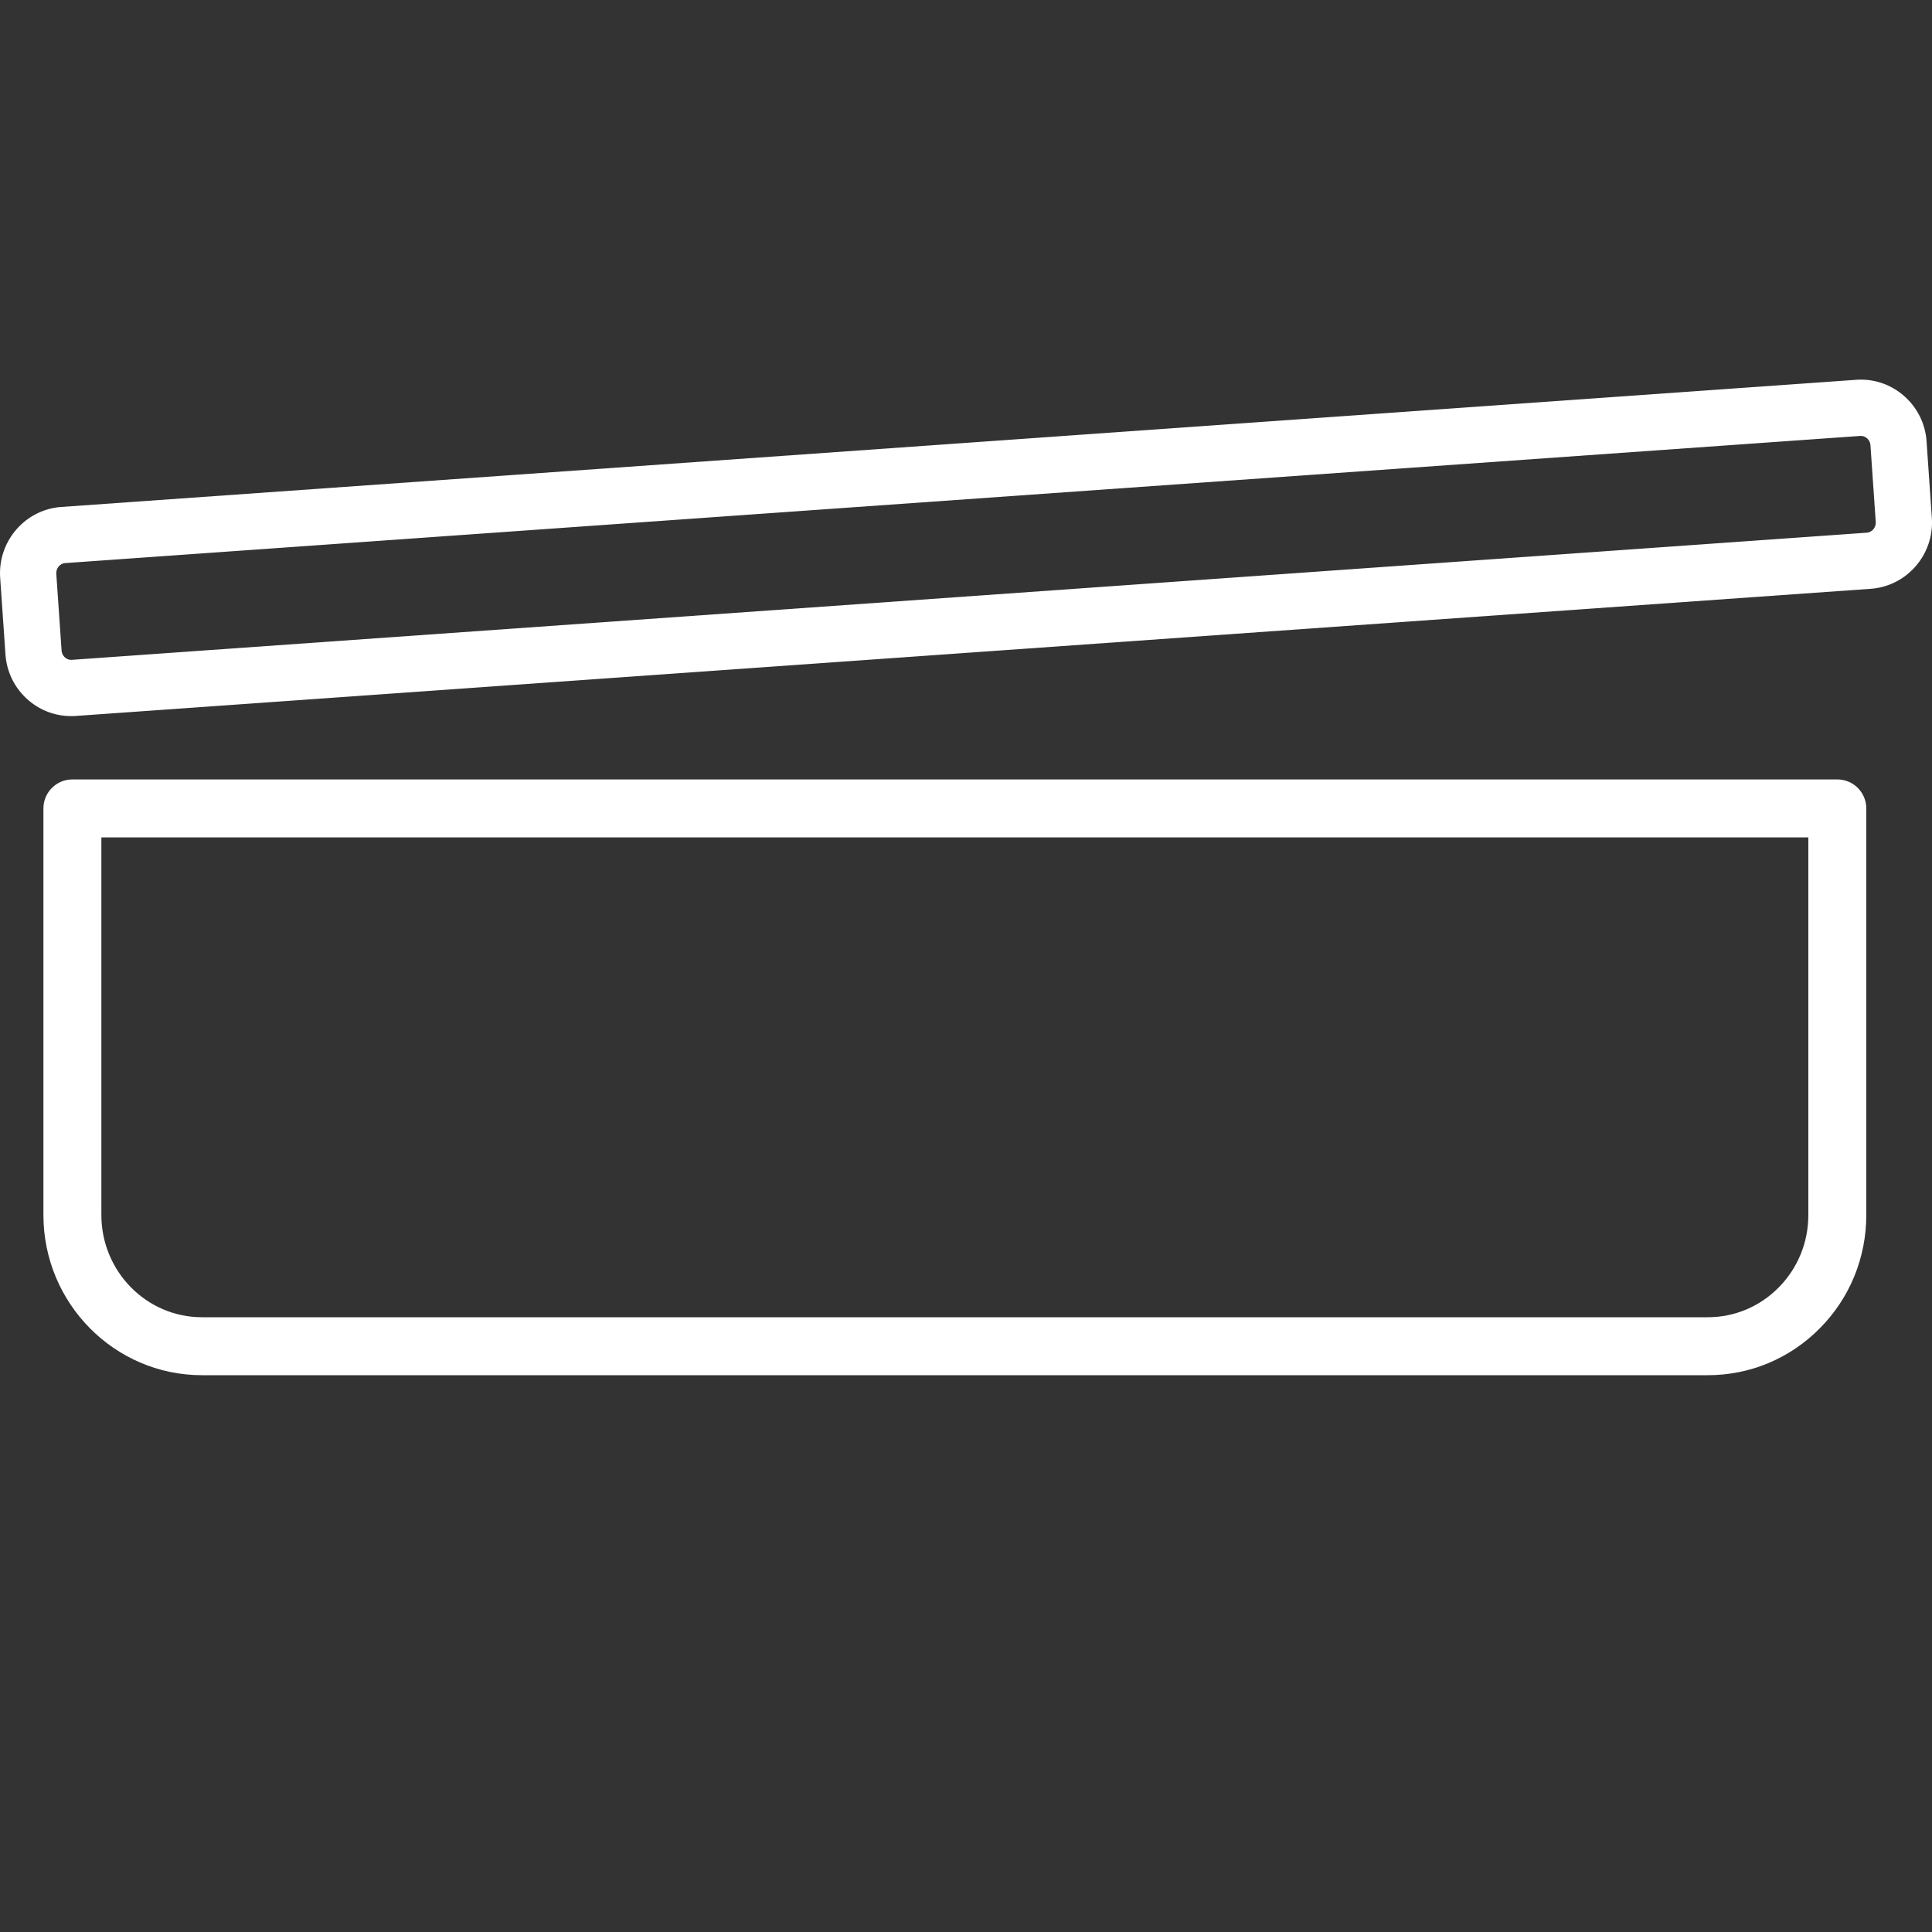 <svg version="1.1" id="Layer_1" xmlns="http://www.w3.org/2000/svg" x="0" y="0" viewBox="0 0 1000 1000" xml:space="preserve"><rect x="0" y="0" width="1000" height="1000" fill="#333333" stroke="none"/><style>.st2{fill:#fff}</style><path class="st2" d="M883.93 711.8h-779.4c-45.25 0-82.06-37.2-82.06-82.93V418.43c0-8.28 6.72-15 15-15h913.52c8.28 0 15 6.72 15 15v210.44c0 22.12-8.51 42.92-23.97 58.57-15.5 15.71-36.13 24.36-58.09 24.36zM52.47 433.43v195.44c0 29.19 23.35 52.93 52.06 52.93h779.4c13.87 0 26.92-5.48 36.74-15.43 9.88-10 15.32-23.32 15.32-37.5V433.43H52.47z"/><path class="st2" d="M36.82 370.65c-8.18 0-16-2.92-22.25-8.35-6.94-6.04-11.12-14.43-11.75-23.65L.09 299.09c-1.3-18.9 12.9-35.36 31.65-36.69l929.01-65.81c9.05-.64 17.82 2.29 24.69 8.27 6.94 6.04 11.12 14.43 11.75 23.65l2.73 39.56c1.3 18.9-12.9 35.36-31.65 36.69l-929 65.81c-.83.05-1.64.08-2.45.08zm926.34-145.02c-.12 0-.24 0-.36.01l-929 65.81c-2.77.2-4.86 2.72-4.66 5.64l2.73 39.56a5.298 5.298 0 0 0 1.81 3.68c.7.61 1.89 1.31 3.53 1.2l929.01-65.81c2.77-.2 4.86-2.73 4.66-5.64l-2.73-39.56a5.298 5.298 0 0 0-1.81-3.68c-.66-.56-1.72-1.21-3.18-1.21z"/></svg>